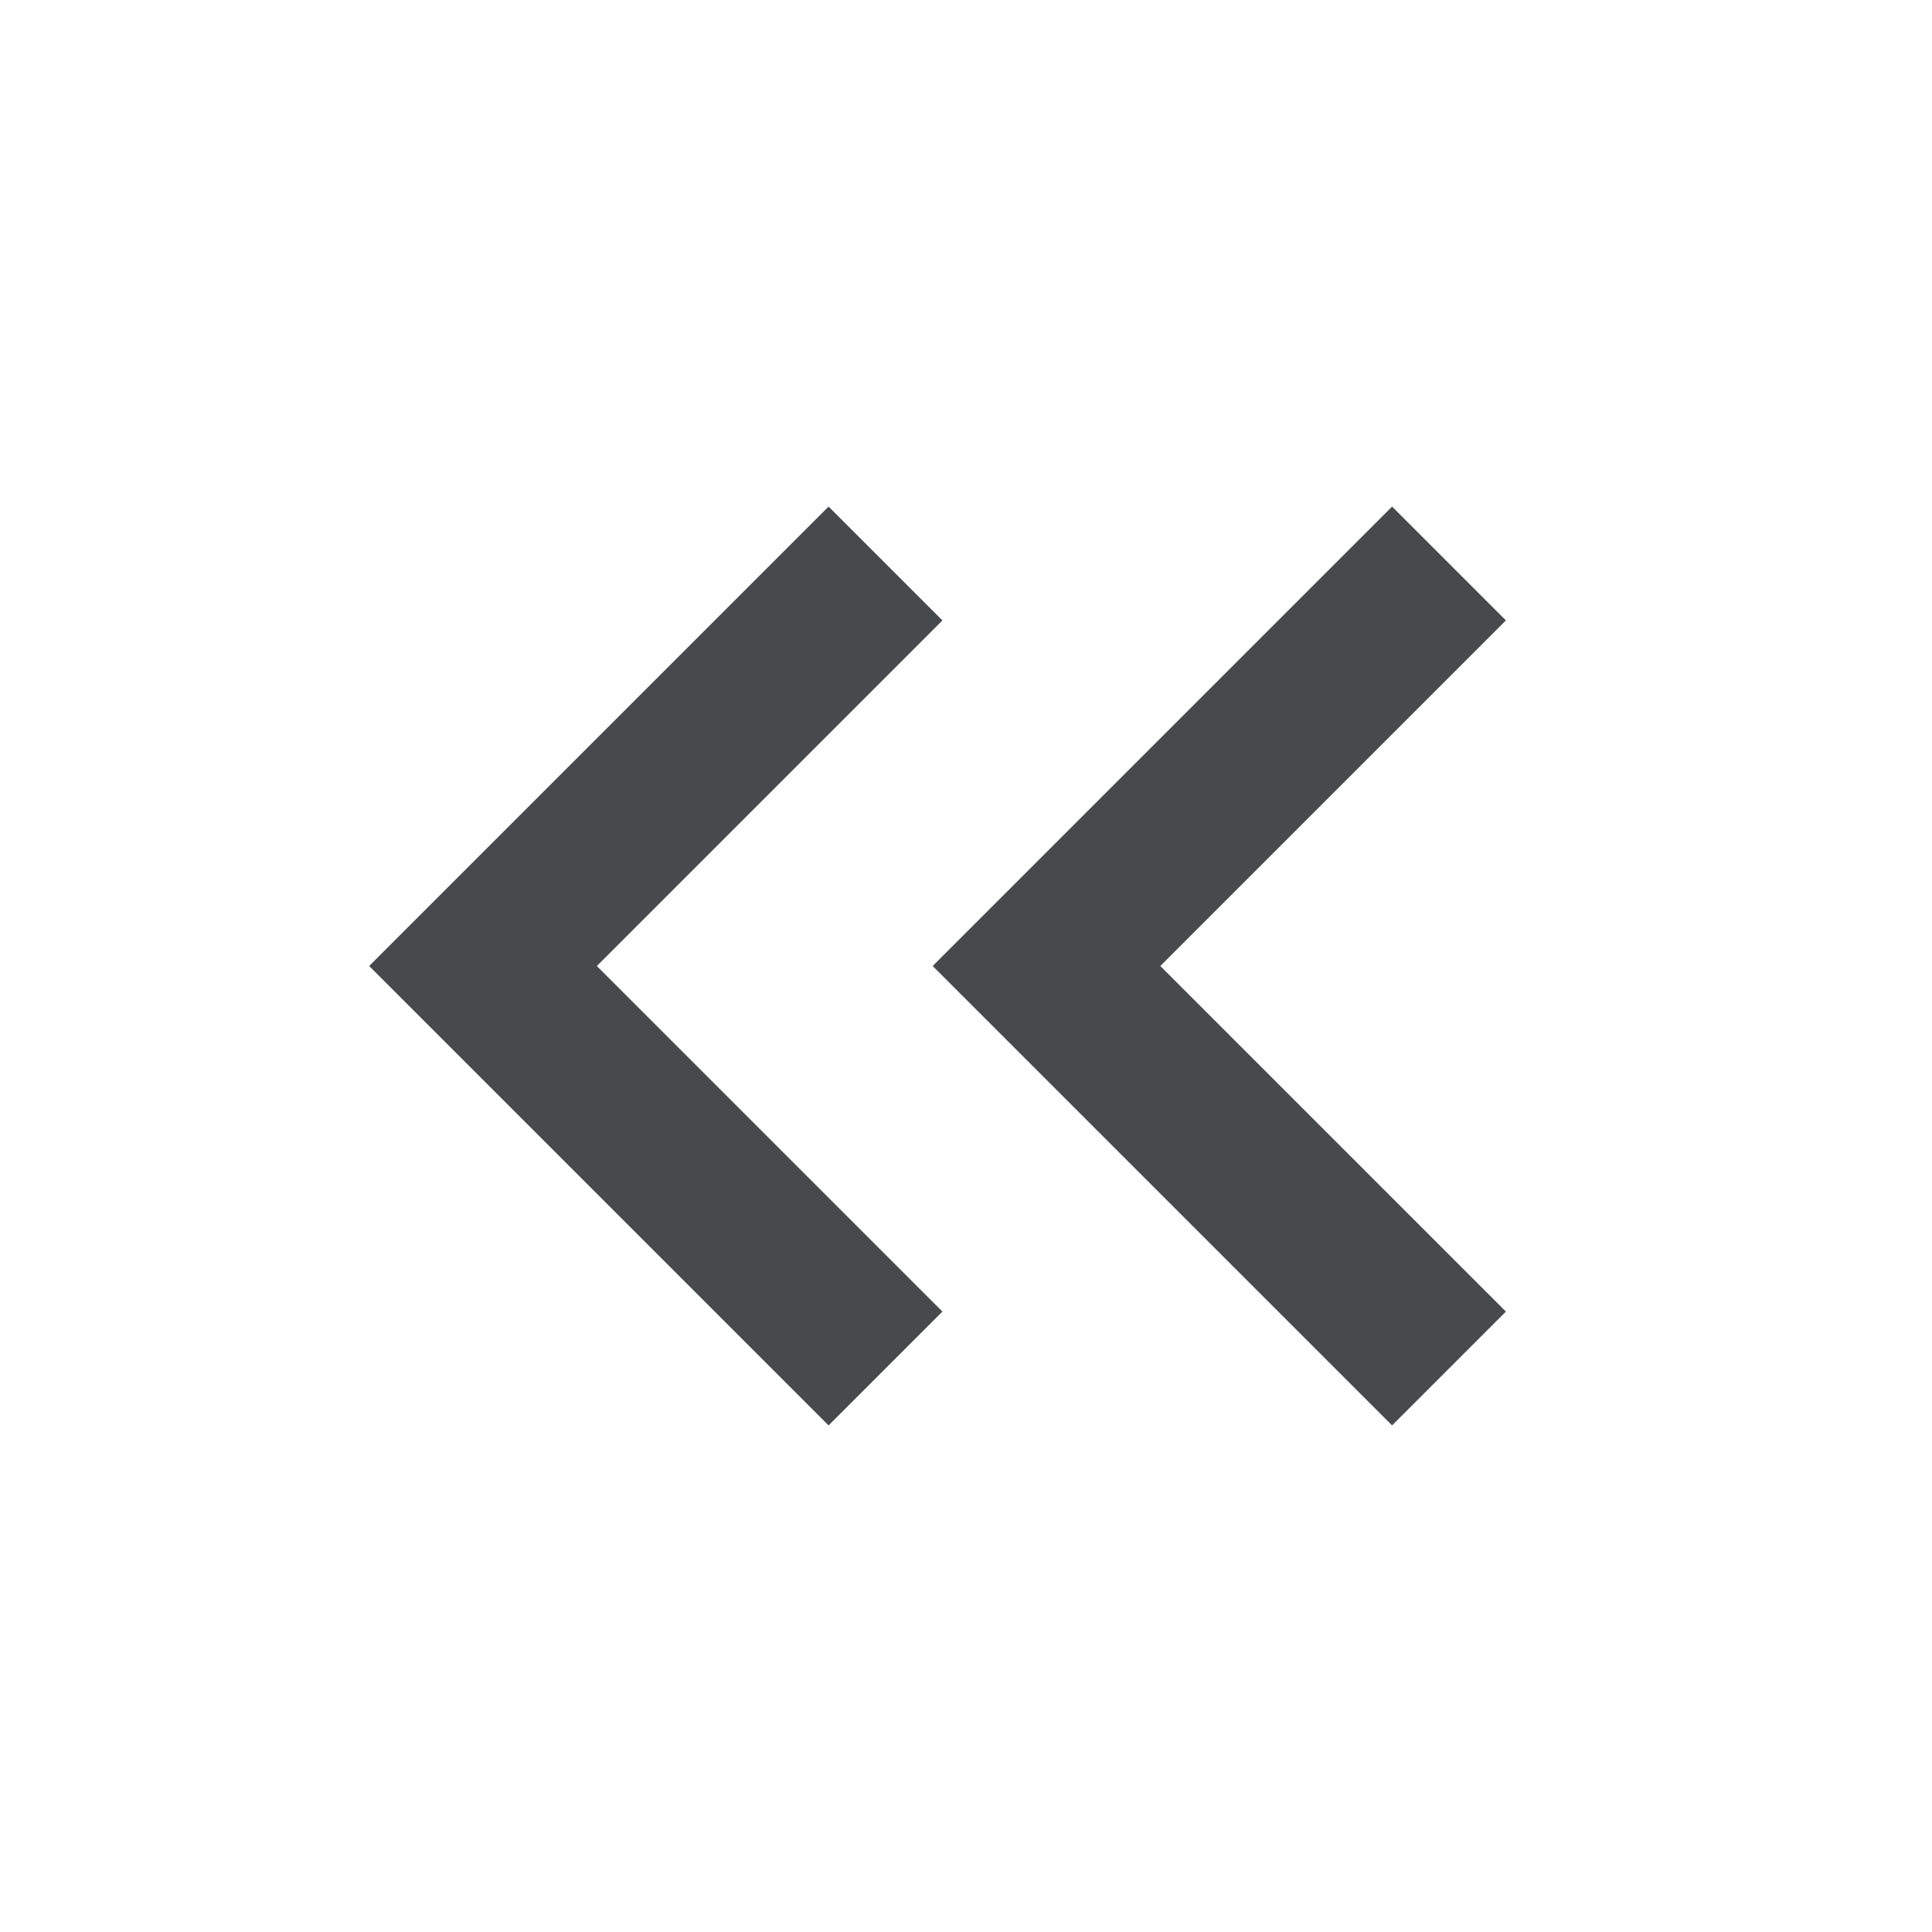 <svg width="24" height="24" viewBox="0 0 24 24" fill="none" xmlns="http://www.w3.org/2000/svg">
<path d="M11.707 7.707L10.293 6.293L4.586 12L10.293 17.707L11.707 16.293L7.414 12L11.707 7.707Z" fill="#464A4D"/>
<path d="M18.707 7.707L17.293 6.293L11.586 12L17.293 17.707L18.707 16.293L14.414 12L18.707 7.707Z" fill="#464A4D"/>
</svg>
